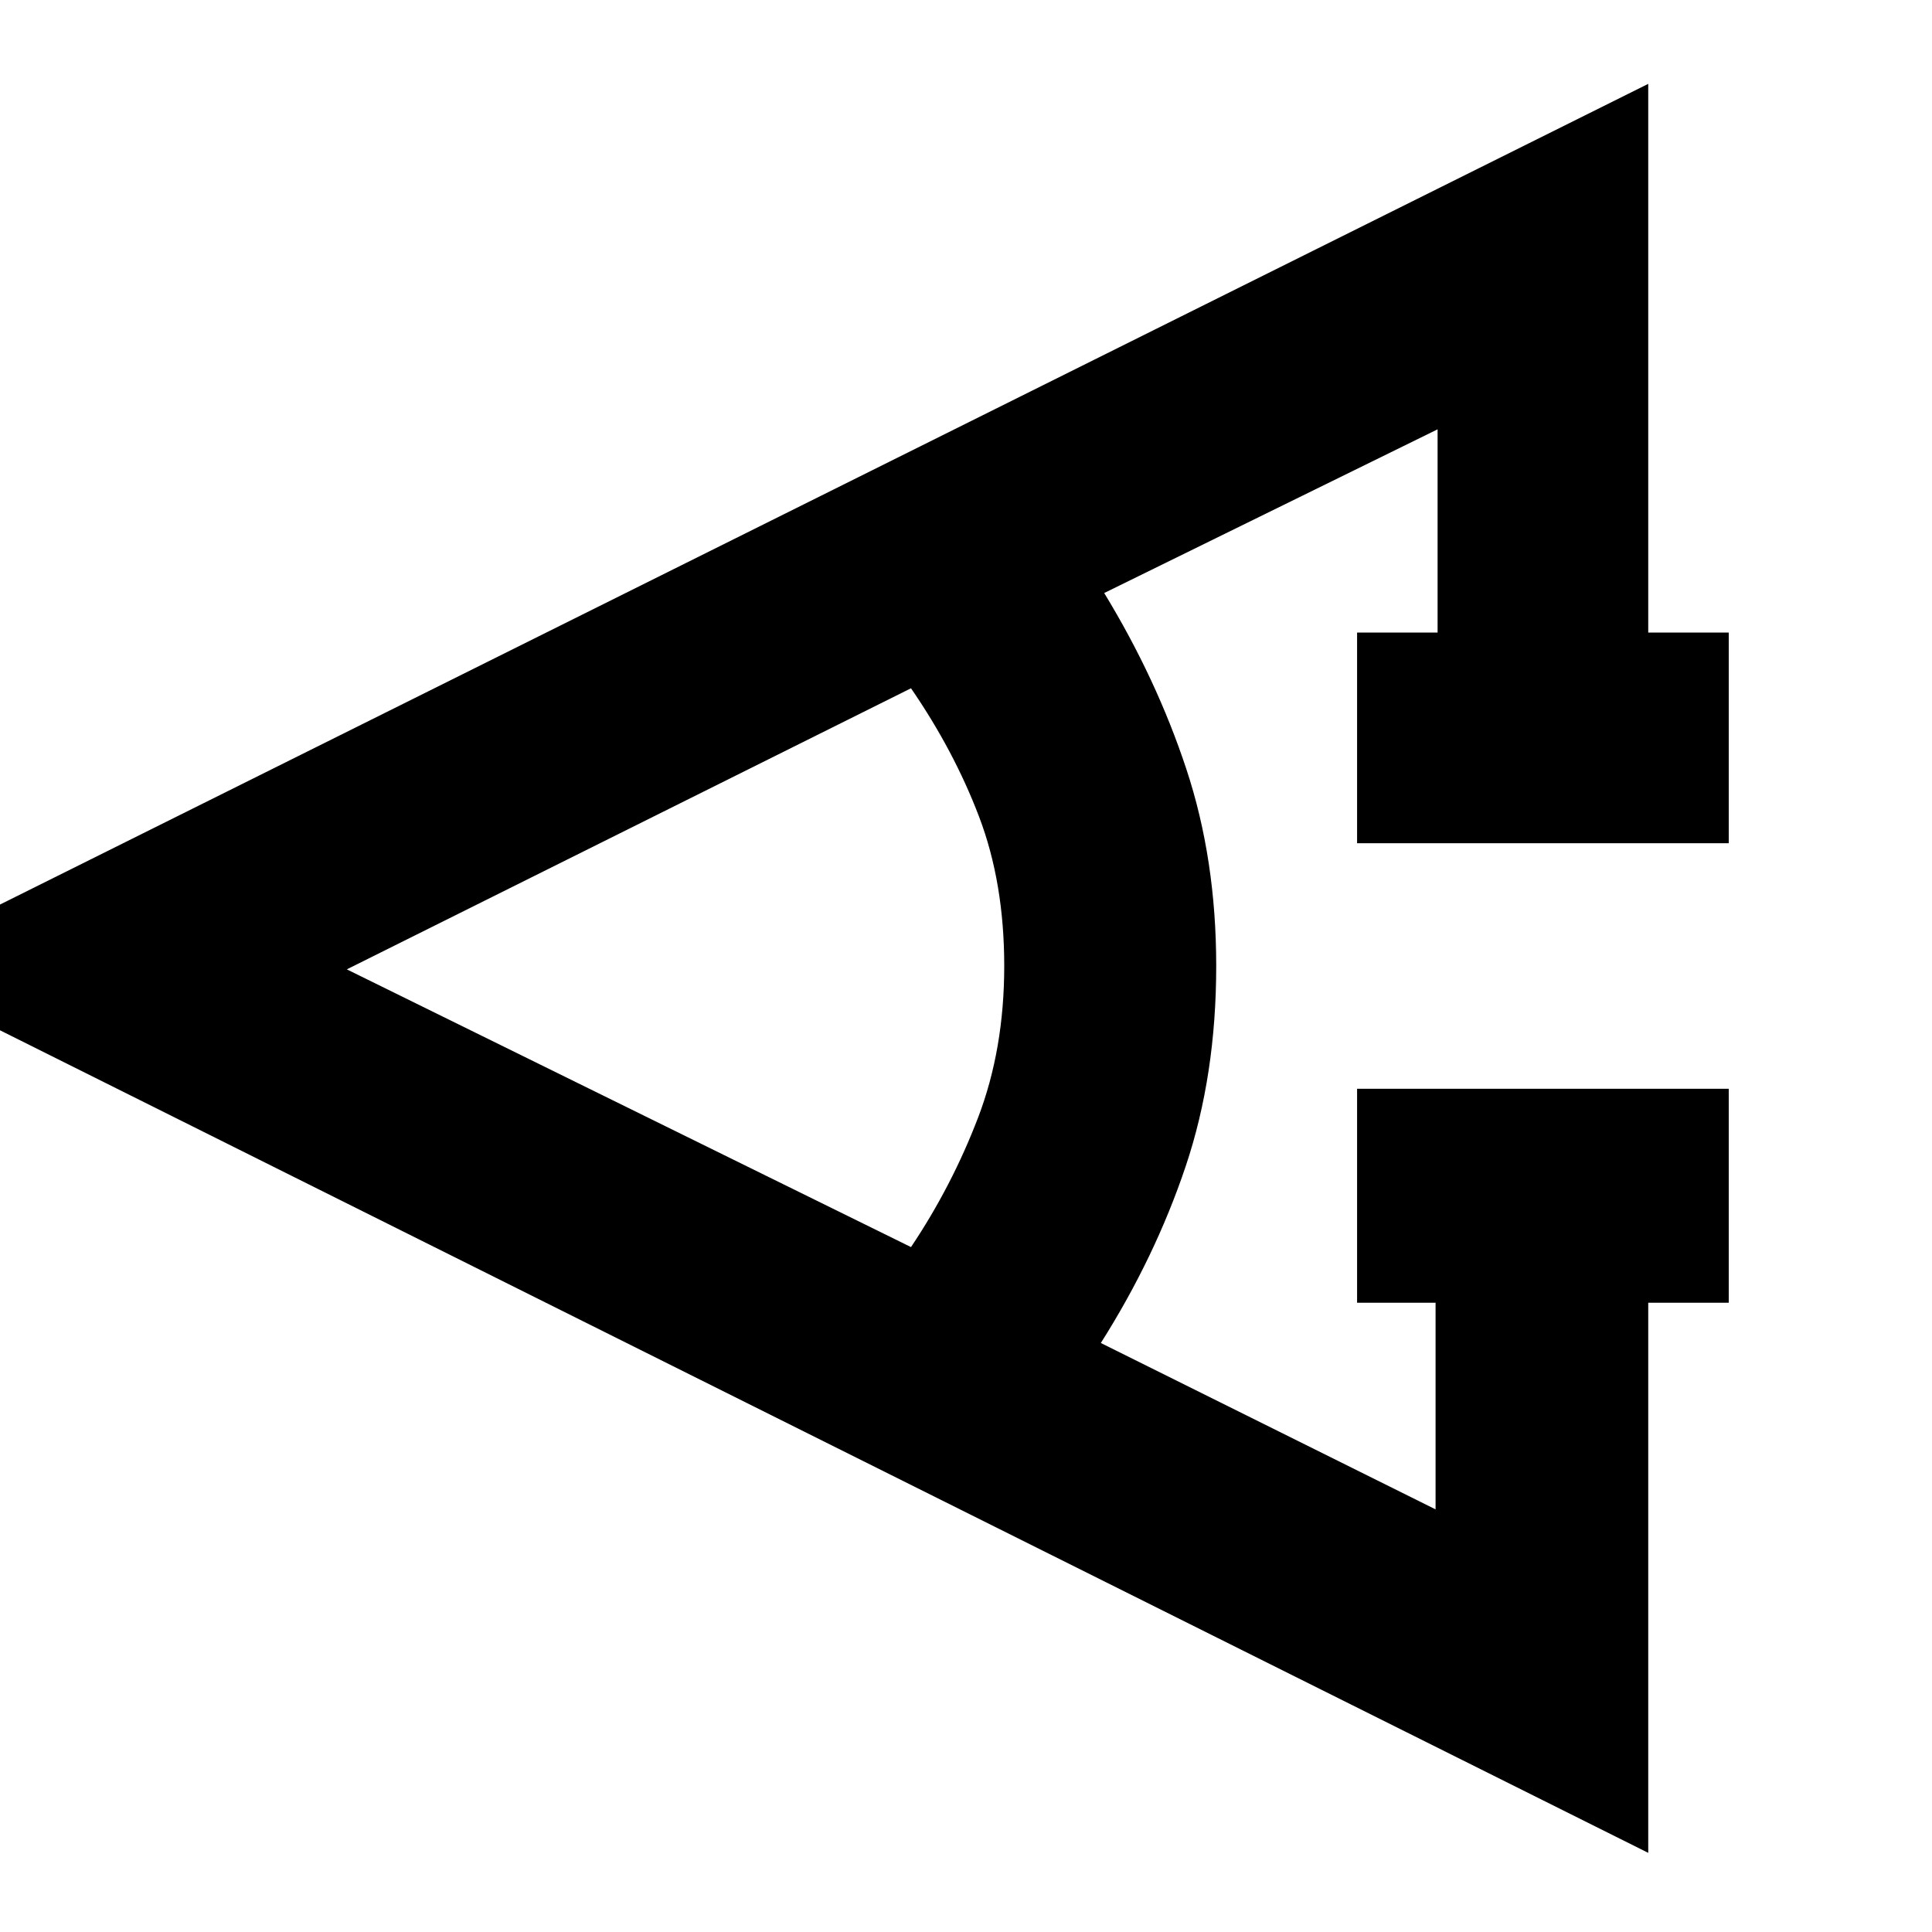 <svg xmlns="http://www.w3.org/2000/svg" height="40" viewBox="0 -960 960 960" width="40"><path d="M859-312.67h-40v273.34l-881.67-440 881.67-439v272.66h40V-541H674.33v-104.67h40v-101l-165.66 81.34q26 42.66 40.83 87.5Q604.33-533 604.33-480q0 54.33-15.16 99.5Q574-335.33 547-292.67L713.33-210v-102.67h-39V-419H859v106.33Zm-406.33-27.66Q473-370.67 486-404.67T499-480q0-41.33-12.5-74.17Q474-587 452.67-618L172.33-478.33l280.34 138Z"/></svg>